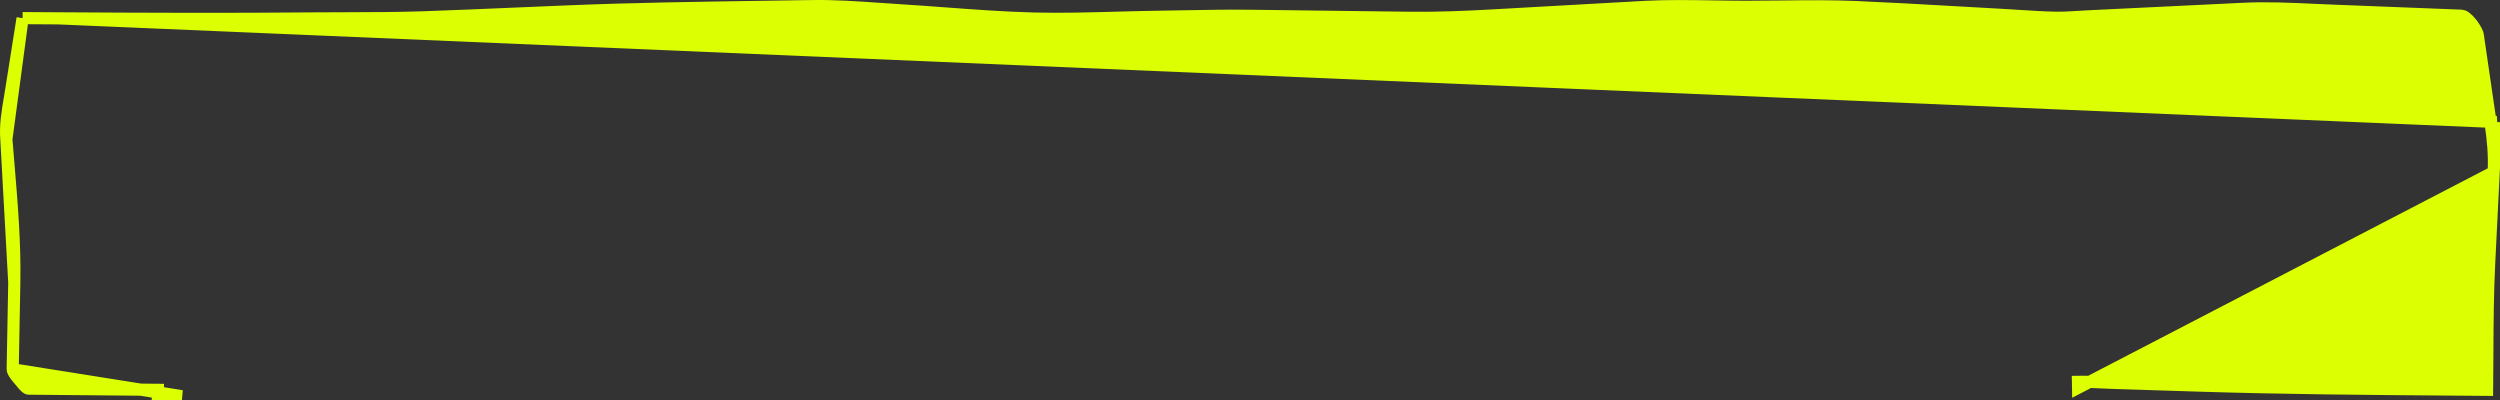 <svg xmlns="http://www.w3.org/2000/svg" width="206" height="33" viewBox="0 0 206 33" fill="none">
<rect x="0" y="0" width="206" height="33" fill="#333333" stroke="none"/>
<path d="M205.721 10.053L205.226 10.126L204.16 2.834C204.16 2.834 204.16 2.834 204.16 2.834C204.16 2.833 204.159 2.826 204.155 2.813C204.151 2.798 204.144 2.777 204.135 2.752C204.116 2.701 204.088 2.638 204.051 2.564C203.976 2.416 203.872 2.243 203.748 2.07L203.688 1.986L203.596 1.873C203.448 1.692 203.296 1.54 203.152 1.435C203.003 1.326 202.905 1.299 202.859 1.297L202.858 1.297L192.226 0.88C191.69 0.86 191.157 0.835 190.627 0.811C188.69 0.722 186.787 0.635 184.868 0.727L171.863 1.358C171.644 1.369 171.417 1.383 171.185 1.398C170.593 1.435 169.972 1.474 169.371 1.462L169.381 0.962L169.371 1.462C168.347 1.441 167.31 1.374 166.288 1.309C165.787 1.276 165.289 1.244 164.799 1.218C163.47 1.147 162.143 1.071 160.816 0.995C158.174 0.844 155.534 0.693 152.89 0.58C150.854 0.494 148.802 0.517 146.742 0.54C145.769 0.551 144.793 0.561 143.816 0.561C142.921 0.56 142.025 0.546 141.132 0.532C139.2 0.502 137.277 0.472 135.38 0.579L135.352 0.08L135.38 0.579L123.022 1.272L122.994 0.772L123.022 1.272C120.661 1.404 118.415 1.495 116.04 1.465L116.046 0.965L116.04 1.465L103.105 1.303L103.105 1.303C101.213 1.279 99.323 1.314 97.425 1.349C96.731 1.362 96.036 1.375 95.339 1.385L95.339 1.385C94.232 1.401 93.111 1.431 91.984 1.462C89.709 1.524 87.409 1.587 85.148 1.529L85.148 1.529C82.707 1.465 80.245 1.282 77.805 1.102C76.6 1.012 75.4 0.923 74.21 0.849C73.636 0.814 73.065 0.774 72.496 0.734C70.621 0.604 68.771 0.475 66.907 0.504C65.644 0.524 64.381 0.543 63.119 0.561C57.654 0.64 52.199 0.719 46.748 0.942L46.747 0.942C45.42 0.997 44.091 1.054 42.761 1.111C40.119 1.224 37.475 1.338 34.831 1.429L34.831 1.429C32.795 1.499 30.743 1.503 28.703 1.507C27.741 1.509 26.782 1.511 25.829 1.519L25.829 1.519C18.816 1.583 11.818 1.556 4.808 1.511L205.721 10.053ZM205.721 10.053L205.226 10.126C205.432 11.533 205.549 12.799 205.48 14.178L205.48 14.179M205.721 10.053L205.48 14.179M0.524 11.485L0.524 11.486C0.576 12.136 0.631 12.788 0.686 13.441C0.96 16.708 1.237 19.995 1.177 23.298L0.524 11.485ZM0.524 11.485C0.433 10.351 0.616 9.26 0.815 8.075C0.856 7.829 0.898 7.579 0.939 7.323C0.939 7.323 0.939 7.323 0.939 7.323C0.939 7.323 0.939 7.323 0.939 7.323L1.862 1.493M0.524 11.485L1.862 1.493M1.046 30.431L1.046 30.431C1.045 30.492 1.08 30.616 1.21 30.813C1.327 30.991 1.478 31.167 1.631 31.344L1.654 31.37L1.654 31.37C1.7 31.424 1.742 31.476 1.783 31.527C1.866 31.63 1.947 31.73 2.055 31.836C2.219 31.994 2.313 32.022 2.341 32.023C2.341 32.023 2.341 32.023 2.341 32.023L2.374 32.023C5.919 32.055 9.465 32.088 13.01 32.121C13.01 32.121 13.01 32.121 13.01 32.121L13.005 32.621C13.665 32.627 14.324 32.637 14.984 32.647L1.046 30.431ZM1.046 30.431C1.09 28.054 1.134 25.676 1.177 23.299L1.046 30.431ZM205.48 14.179L205.103 21.779C204.981 24.245 204.969 26.724 204.957 29.188C204.953 30.169 204.948 31.147 204.936 32.121L202.095 32.099C195.1 32.046 188.137 31.992 181.157 31.771L174.17 31.549C174.17 31.549 174.17 31.549 174.17 31.549C173.878 31.54 173.576 31.526 173.27 31.512C172.597 31.48 171.9 31.448 171.224 31.461L171.233 31.961L205.48 14.179ZM1.862 1.493C2.844 1.499 3.825 1.506 4.807 1.511L1.862 1.493ZM205.39 32.125L205.382 32.124L205.39 32.125Z" fill="#DCFF02" stroke="#DCFF02"/>
</svg>